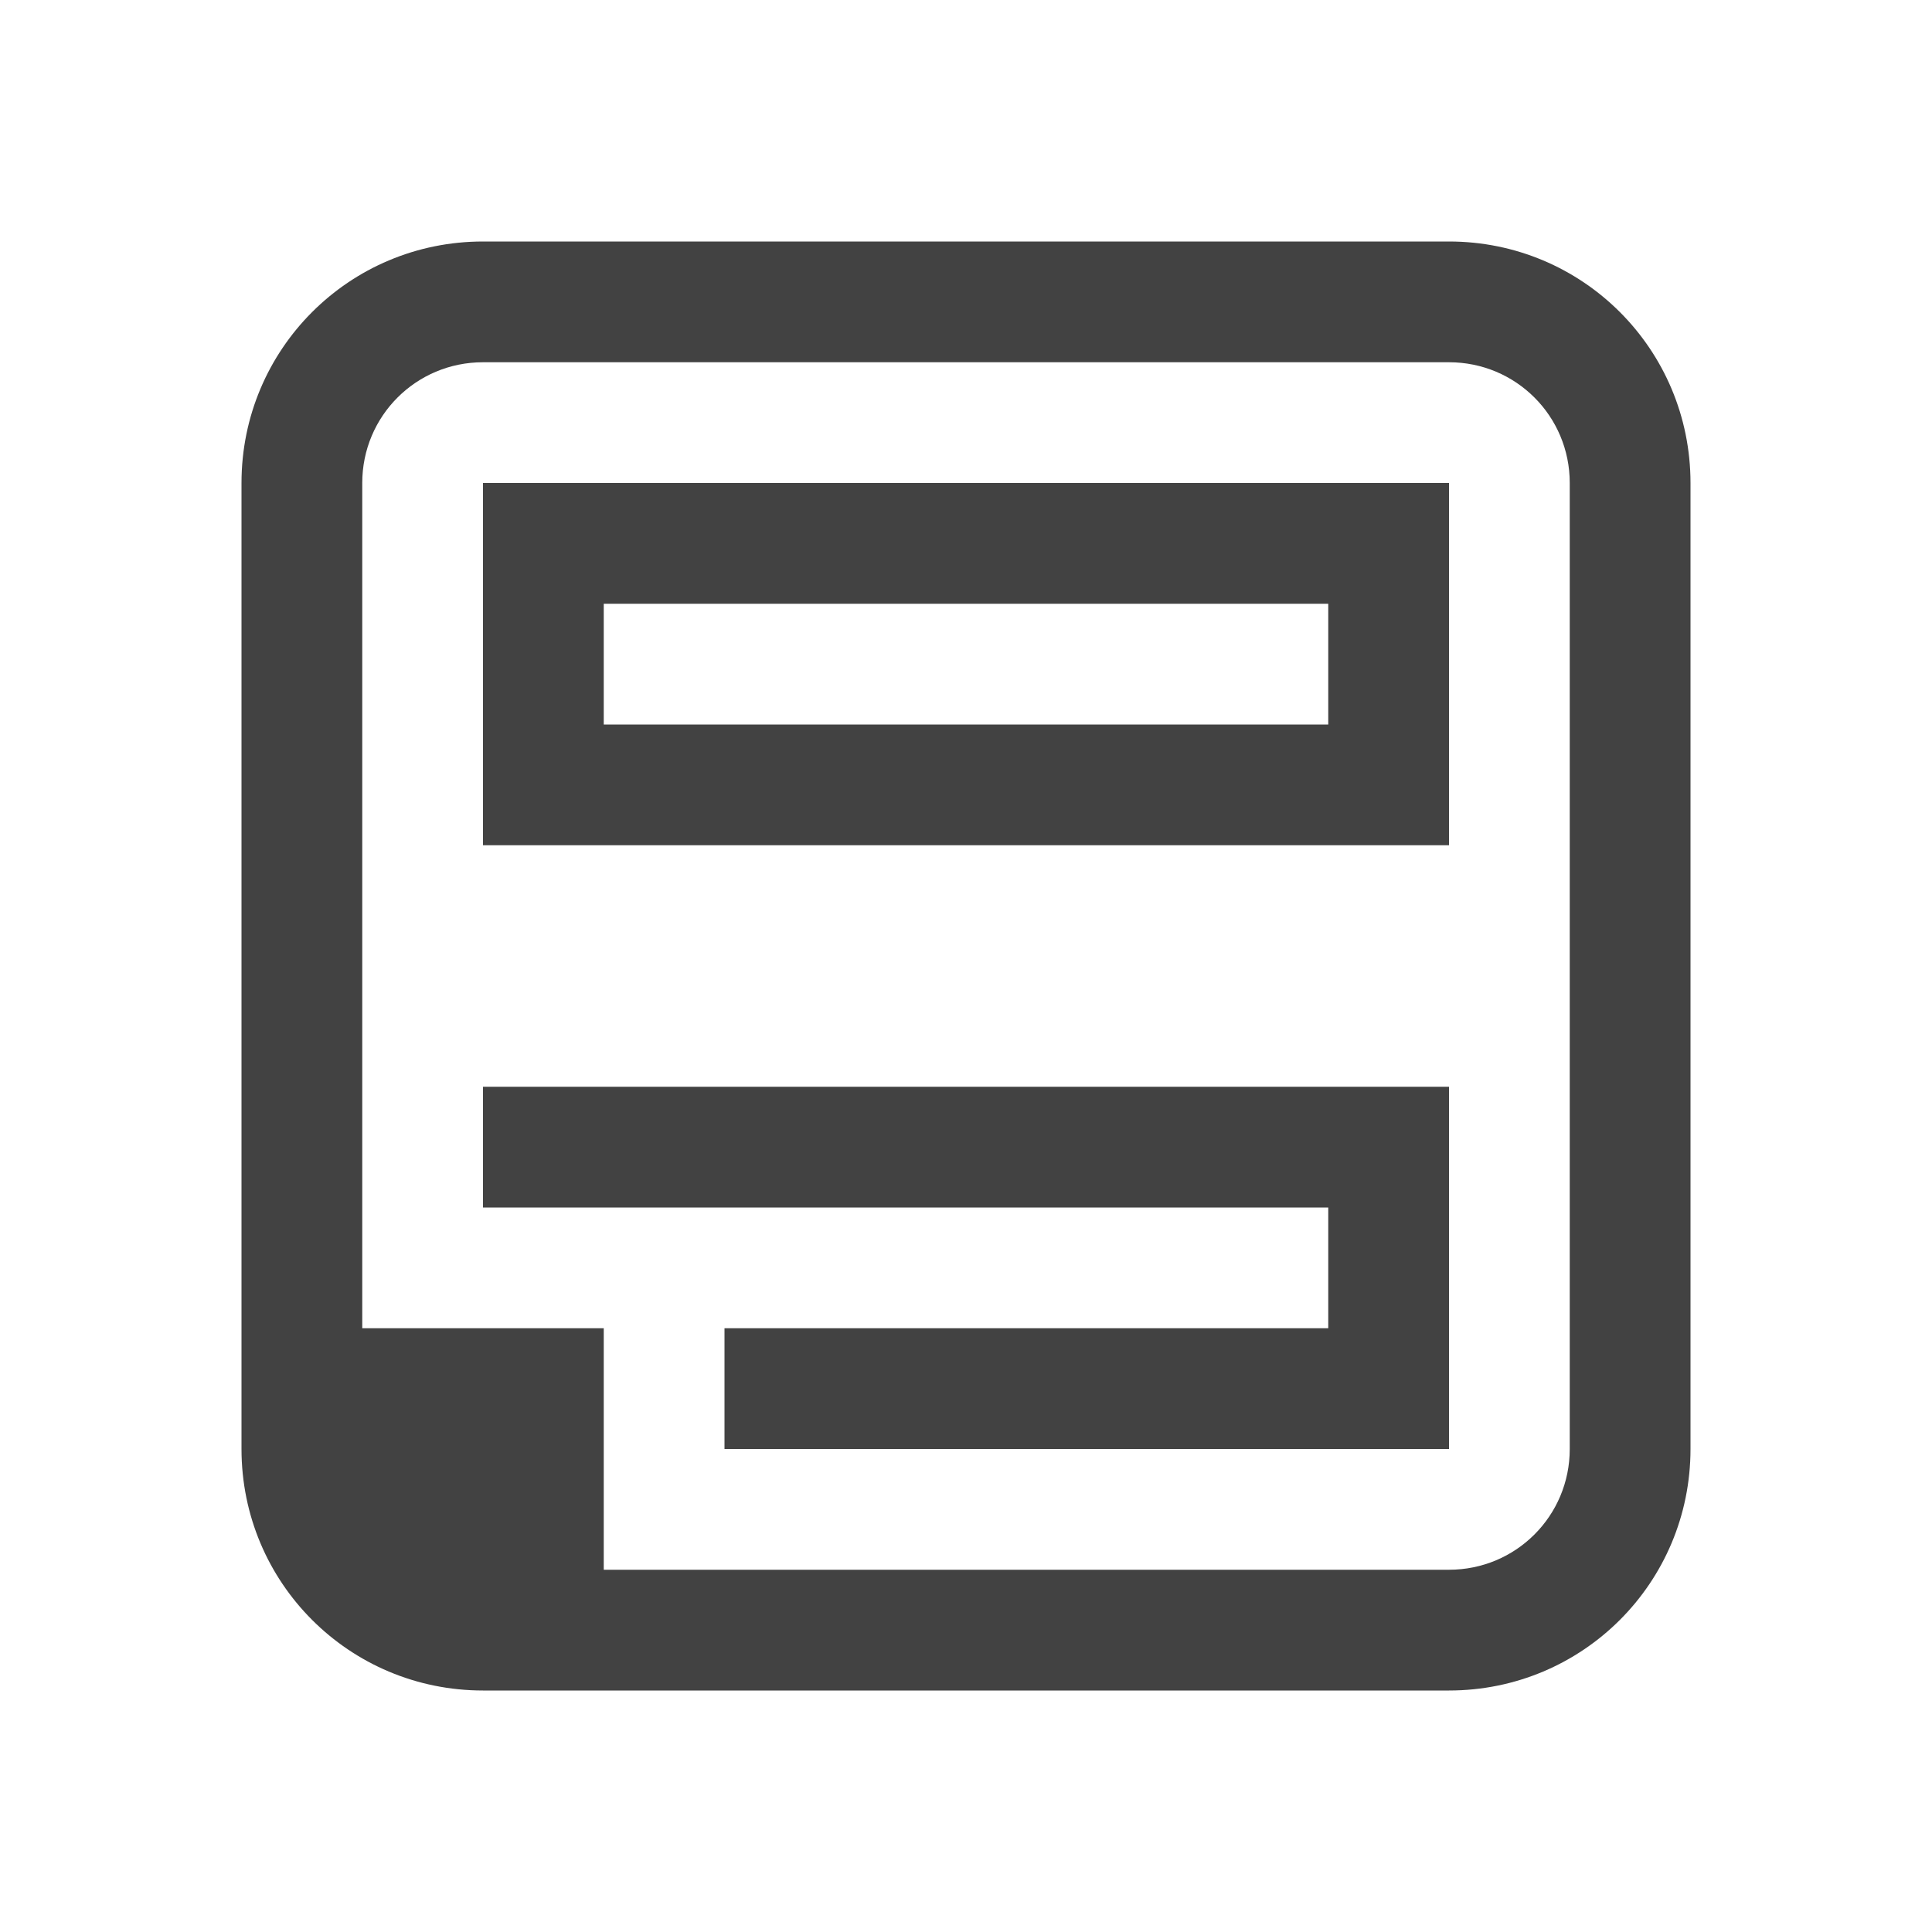 
<svg xmlns="http://www.w3.org/2000/svg" xmlns:xlink="http://www.w3.org/1999/xlink" width="22px" height="22px" viewBox="0 0 22 22" version="1.1">
<g id="surface1">
<defs>
  <style id="current-color-scheme" type="text/css">
   .ColorScheme-Text { color:#424242; } .ColorScheme-Highlight { color:#eeeeee; }
  </style>
 </defs>
<path style="fill:currentColor" class="ColorScheme-Text" d="M 16.5 2.75 C 18.023 2.75 19.25 3.977 19.25 5.5 L 19.25 16.5 C 19.25 18.023 18.023 19.25 16.5 19.25 L 5.5 19.25 C 3.977 19.25 2.75 18.023 2.75 16.5 L 2.75 5.5 C 2.75 3.977 3.977 2.75 5.5 2.75 Z M 16.5 4.125 L 5.5 4.125 C 4.738 4.125 4.125 4.738 4.125 5.5 L 4.125 15.125 L 6.875 15.125 L 6.875 17.875 L 16.5 17.875 C 17.262 17.875 17.875 17.262 17.875 16.5 L 17.875 5.5 C 17.875 4.738 17.262 4.125 16.5 4.125 Z M 16.5 5.5 L 16.5 9.625 L 5.5 9.625 L 5.5 5.5 Z M 15.125 6.875 L 6.875 6.875 L 6.875 8.25 L 15.125 8.25 Z M 16.5 12.375 L 16.5 16.5 L 8.25 16.5 L 8.25 15.125 L 15.125 15.125 L 15.125 13.75 L 5.5 13.75 L 5.5 12.375 Z M 16.5 12.375 "/>
</g>
</svg>
